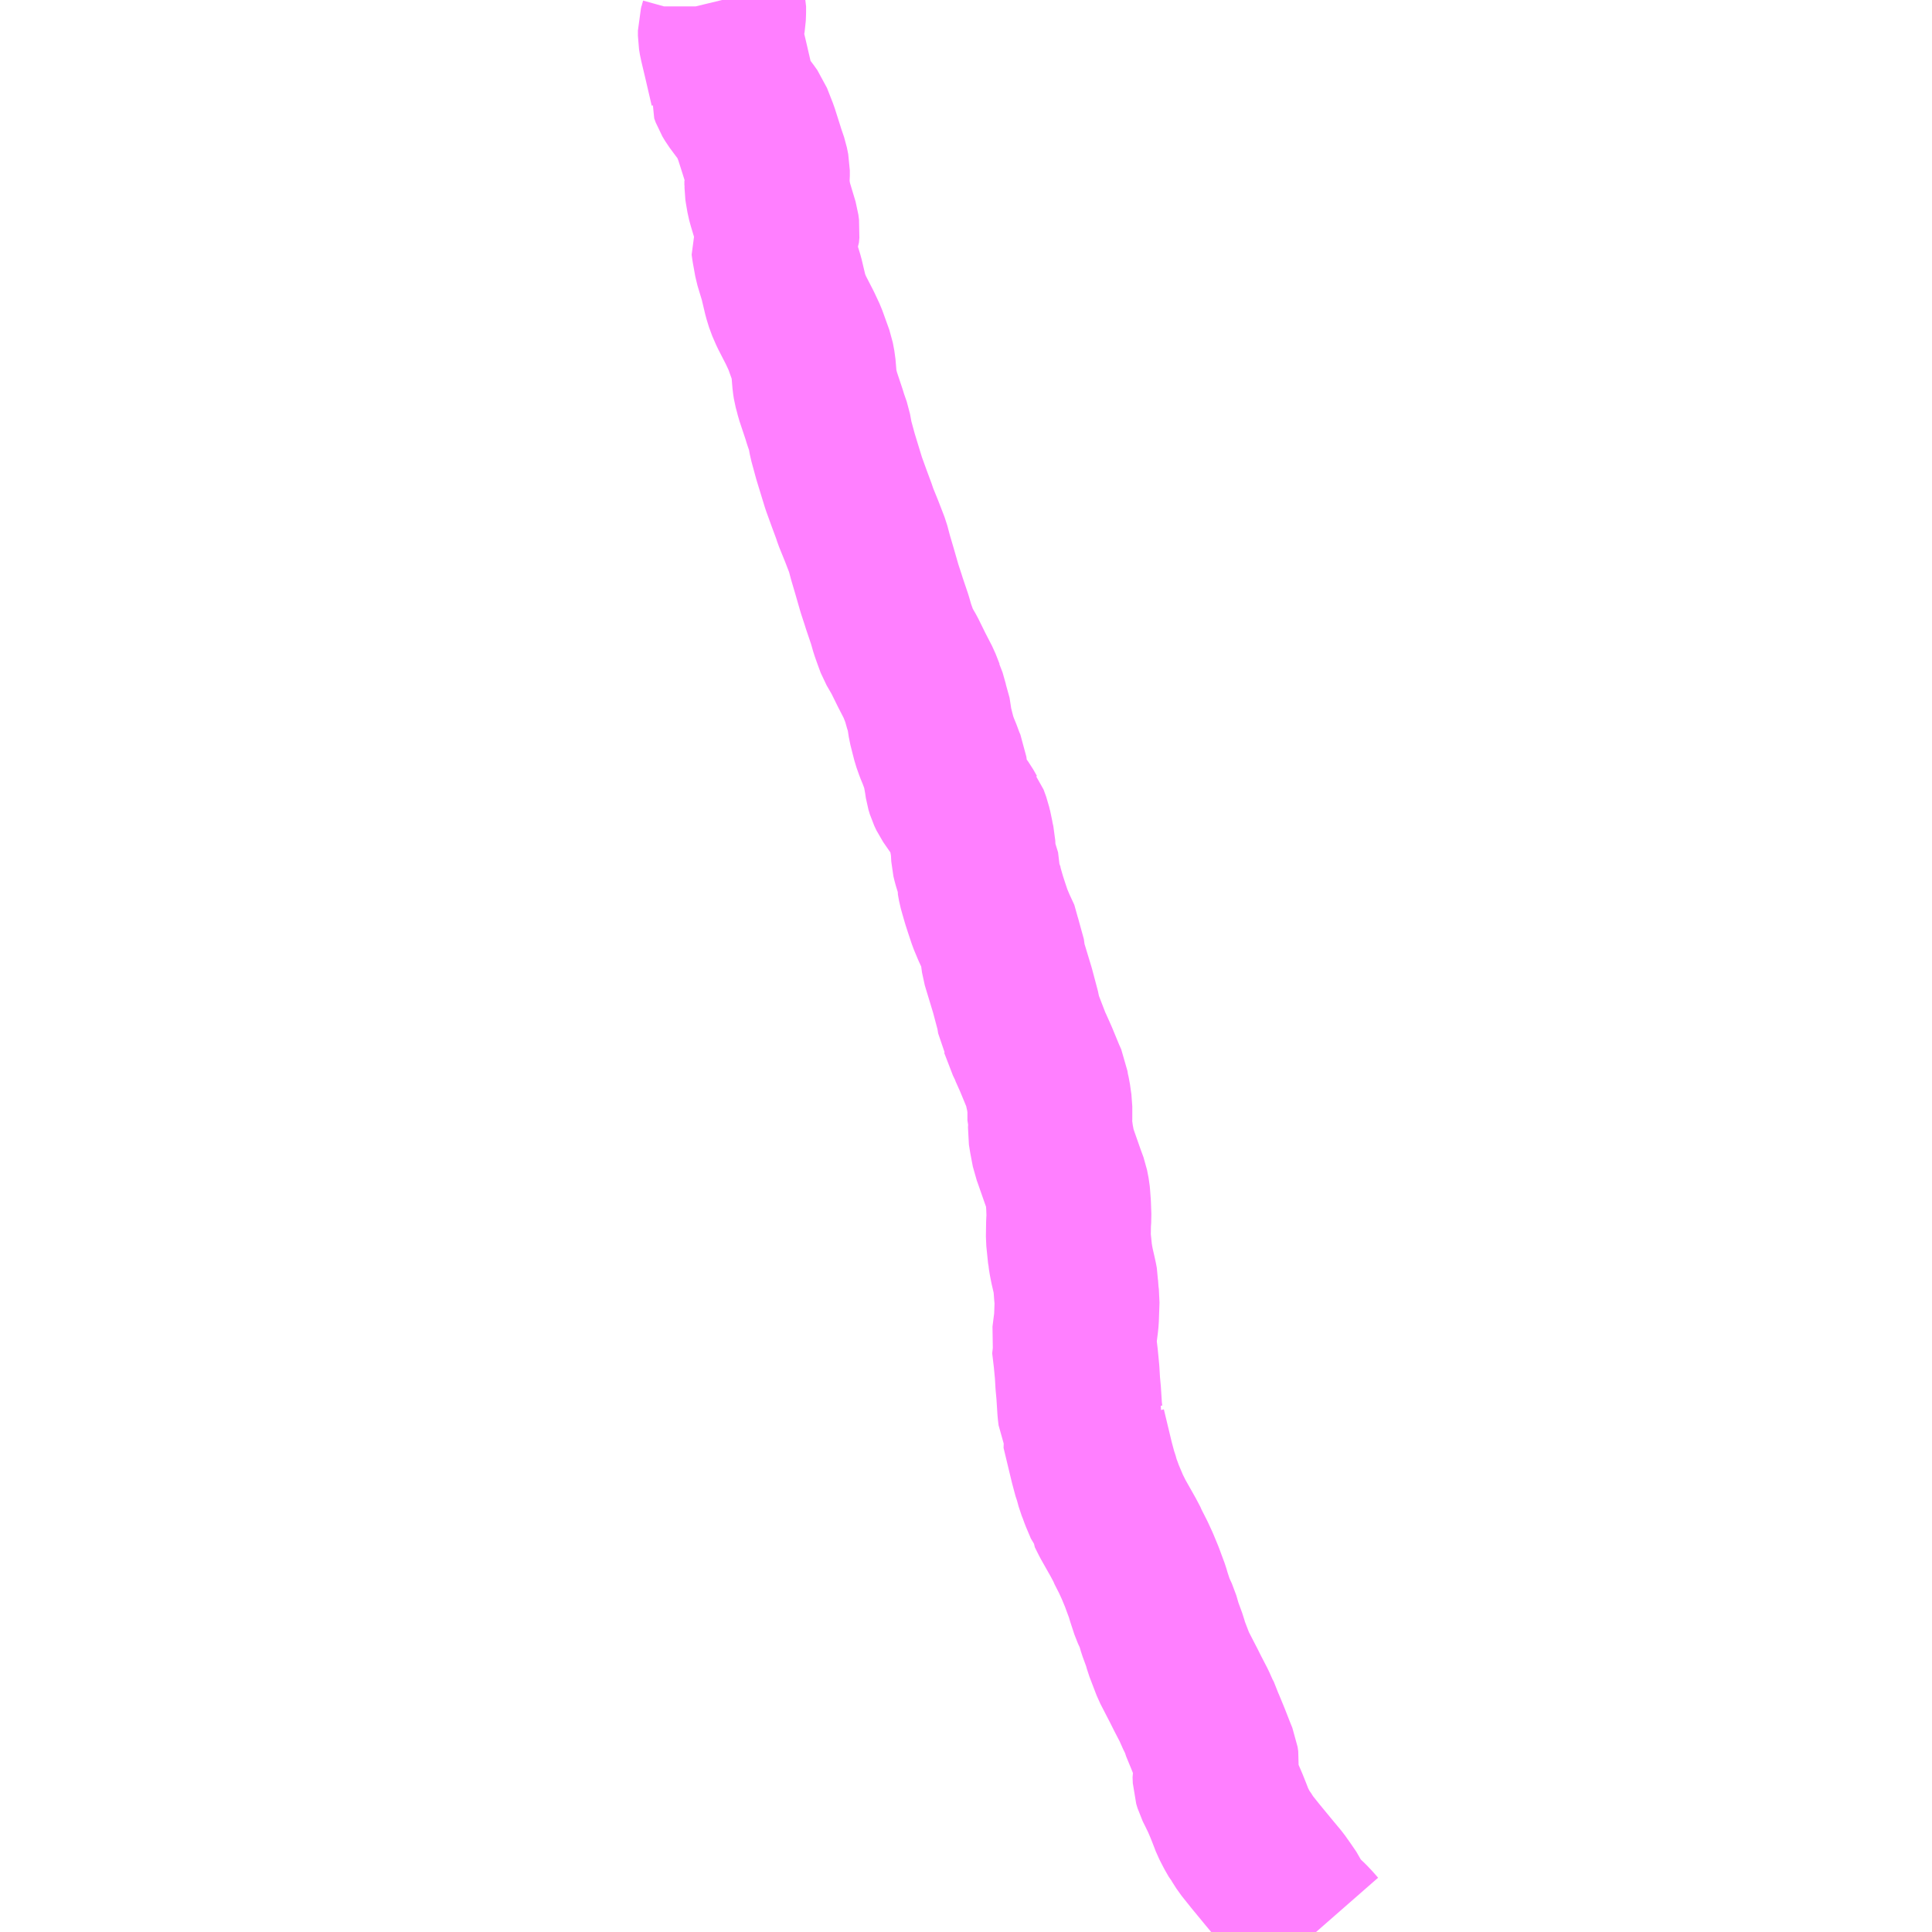 <?xml version="1.0" encoding="UTF-8"?>
<svg  xmlns="http://www.w3.org/2000/svg" xmlns:xlink="http://www.w3.org/1999/xlink" xmlns:go="http://purl.org/svgmap/profile" property="N07_001,N07_002,N07_003,N07_004,N07_005,N07_006,N07_007" viewBox="14062.5 -4095.703 8.789 8.789" go:dataArea="14062.5 -4095.703125 8.7890625 8.7890625" >
<globalCoordinateSystem srsName="http://purl.org/crs/84" transform="matrix(100.0,0.0,0.0,-100.0,0.0,0.0)" />
<defs>
 <g id="p0" >
  <circle cx="0.0" cy="0.0" r="3" stroke="green" stroke-width="0.75" vector-effect="non-scaling-stroke" />
 </g>
</defs>
<g fill="none" fill-rule="evenodd" stroke="#FF00FF" stroke-width="0.75" opacity="0.5" vector-effect="non-scaling-stroke" stroke-linejoin="bevel" >
<path content="2,青森市,野木和団地・後潟線,43.0,37.0,37.0," xlink:title="2" d="M14068.487,-4086.914L14068.466,-4086.938L14068.448,-4086.957L14068.411,-4086.992L14068.394,-4087.013L14068.382,-4087.029L14068.369,-4087.05L14068.361,-4087.067L14068.337,-4087.102L14068.313,-4087.136L14068.273,-4087.184L14068.212,-4087.258L14068.168,-4087.313L14068.147,-4087.346L14068.142,-4087.352L14068.126,-4087.38L14068.108,-4087.415L14068.093,-4087.454L14068.079,-4087.489L14068.064,-4087.524L14068.046,-4087.561L14068.034,-4087.585L14068.028,-4087.605L14068.027,-4087.632L14068.033,-4087.66L14068.035,-4087.681L14068.032,-4087.701L14068.023,-4087.723L14067.996,-4087.792L14067.97,-4087.855L14067.965,-4087.874L14067.952,-4087.898L14067.932,-4087.943L14067.903,-4087.999L14067.886,-4088.033L14067.839,-4088.124L14067.806,-4088.21L14067.799,-4088.236L14067.777,-4088.296L14067.764,-4088.341L14067.744,-4088.384L14067.726,-4088.439L14067.719,-4088.463L14067.703,-4088.506L14067.695,-4088.528L14067.673,-4088.581L14067.655,-4088.62L14067.631,-4088.667L14067.629,-4088.673L14067.61,-4088.709L14067.562,-4088.794L14067.543,-4088.832L14067.543,-4088.84L14067.535,-4088.85L14067.513,-4088.902L14067.504,-4088.927L14067.496,-4088.947L14067.486,-4088.984L14067.482,-4088.994L14067.475,-4089.02L14067.467,-4089.05L14067.43,-4089.204L14067.435,-4089.22L14067.415,-4089.264L14067.412,-4089.289L14067.407,-4089.367L14067.403,-4089.41L14067.4,-4089.461L14067.394,-4089.524L14067.386,-4089.591L14067.39,-4089.602L14067.387,-4089.621L14067.395,-4089.684L14067.397,-4089.704L14067.4,-4089.79L14067.397,-4089.813L14067.394,-4089.854L14067.394,-4089.866L14067.391,-4089.882L14067.386,-4089.905L14067.377,-4089.944L14067.371,-4089.975L14067.369,-4089.99L14067.368,-4089.994L14067.36,-4090.072L14067.361,-4090.14L14067.363,-4090.167L14067.361,-4090.221L14067.358,-4090.262L14067.357,-4090.273L14067.35,-4090.309L14067.335,-4090.35L14067.308,-4090.427L14067.299,-4090.453L14067.294,-4090.466L14067.283,-4090.524L14067.278,-4090.555L14067.28,-4090.594L14067.276,-4090.606L14067.276,-4090.67L14067.273,-4090.69L14067.269,-4090.719L14067.262,-4090.749L14067.258,-4090.777L14067.246,-4090.804L14067.213,-4090.884L14067.188,-4090.94L14067.185,-4090.945L14067.145,-4091.049L14067.138,-4091.062L14067.132,-4091.099L14067.106,-4091.197L14067.066,-4091.329L14067.059,-4091.381L14067.05,-4091.402L14067.047,-4091.429L14067.022,-4091.483L14067.004,-4091.526L14066.989,-4091.571L14066.977,-4091.608L14066.966,-4091.646L14066.959,-4091.671L14066.954,-4091.699L14066.955,-4091.715L14066.934,-4091.783L14066.929,-4091.804L14066.927,-4091.841L14066.926,-4091.862L14066.919,-4091.893L14066.916,-4091.914L14066.911,-4091.932L14066.907,-4091.95L14066.895,-4091.983L14066.891,-4091.988L14066.874,-4092.018L14066.853,-4092.047L14066.826,-4092.086L14066.816,-4092.107L14066.81,-4092.127L14066.806,-4092.154L14066.801,-4092.182L14066.797,-4092.214L14066.794,-4092.221L14066.791,-4092.227L14066.774,-4092.273L14066.762,-4092.302L14066.75,-4092.336L14066.74,-4092.375L14066.732,-4092.407L14066.722,-4092.472L14066.715,-4092.489L14066.7,-4092.542L14066.698,-4092.546L14066.68,-4092.592L14066.648,-4092.654L14066.614,-4092.723L14066.585,-4092.773L14066.579,-4092.789L14066.571,-4092.811L14066.56,-4092.842L14066.548,-4092.884L14066.523,-4092.958L14066.518,-4092.974L14066.501,-4093.026L14066.478,-4093.106L14066.46,-4093.167L14066.447,-4093.216L14066.42,-4093.286L14066.392,-4093.355L14066.386,-4093.374L14066.363,-4093.436L14066.338,-4093.505L14066.301,-4093.626L14066.28,-4093.703L14066.271,-4093.752L14066.256,-4093.795L14066.249,-4093.818L14066.22,-4093.905L14066.216,-4093.921L14066.209,-4093.947L14066.206,-4093.966L14066.2,-4094.038L14066.193,-4094.075L14066.17,-4094.139L14066.161,-4094.164L14066.139,-4094.211L14066.101,-4094.285L14066.084,-4094.324L14066.073,-4094.36L14066.055,-4094.436L14066.032,-4094.512L14066.021,-4094.573L14066.018,-4094.595L14066.034,-4094.633L14066.036,-4094.655L14066.033,-4094.678L14066.003,-4094.778L14065.997,-4094.8L14065.99,-4094.841L14065.989,-4094.848L14065.989,-4094.86L14065.989,-4094.88"/>
<path content="3,蓬田村,高根～中沢線,3.5,3.5,0.0," xlink:title="3" d="M14065.785,-4095.703L14065.792,-4095.674L14065.792,-4095.649L14065.791,-4095.623L14065.787,-4095.6L14065.777,-4095.564L14065.777,-4095.54L14065.781,-4095.516L14065.782,-4095.512L14065.801,-4095.432L14065.83,-4095.307L14065.828,-4095.294L14065.835,-4095.275L14065.847,-4095.255L14065.873,-4095.22L14065.898,-4095.187L14065.913,-4095.166L14065.94,-4095.097L14065.967,-4095.012L14065.969,-4095.005L14065.985,-4094.958L14065.991,-4094.928L14065.991,-4094.903L14065.989,-4094.88L14065.989,-4094.86"/>
</g>
</svg>
